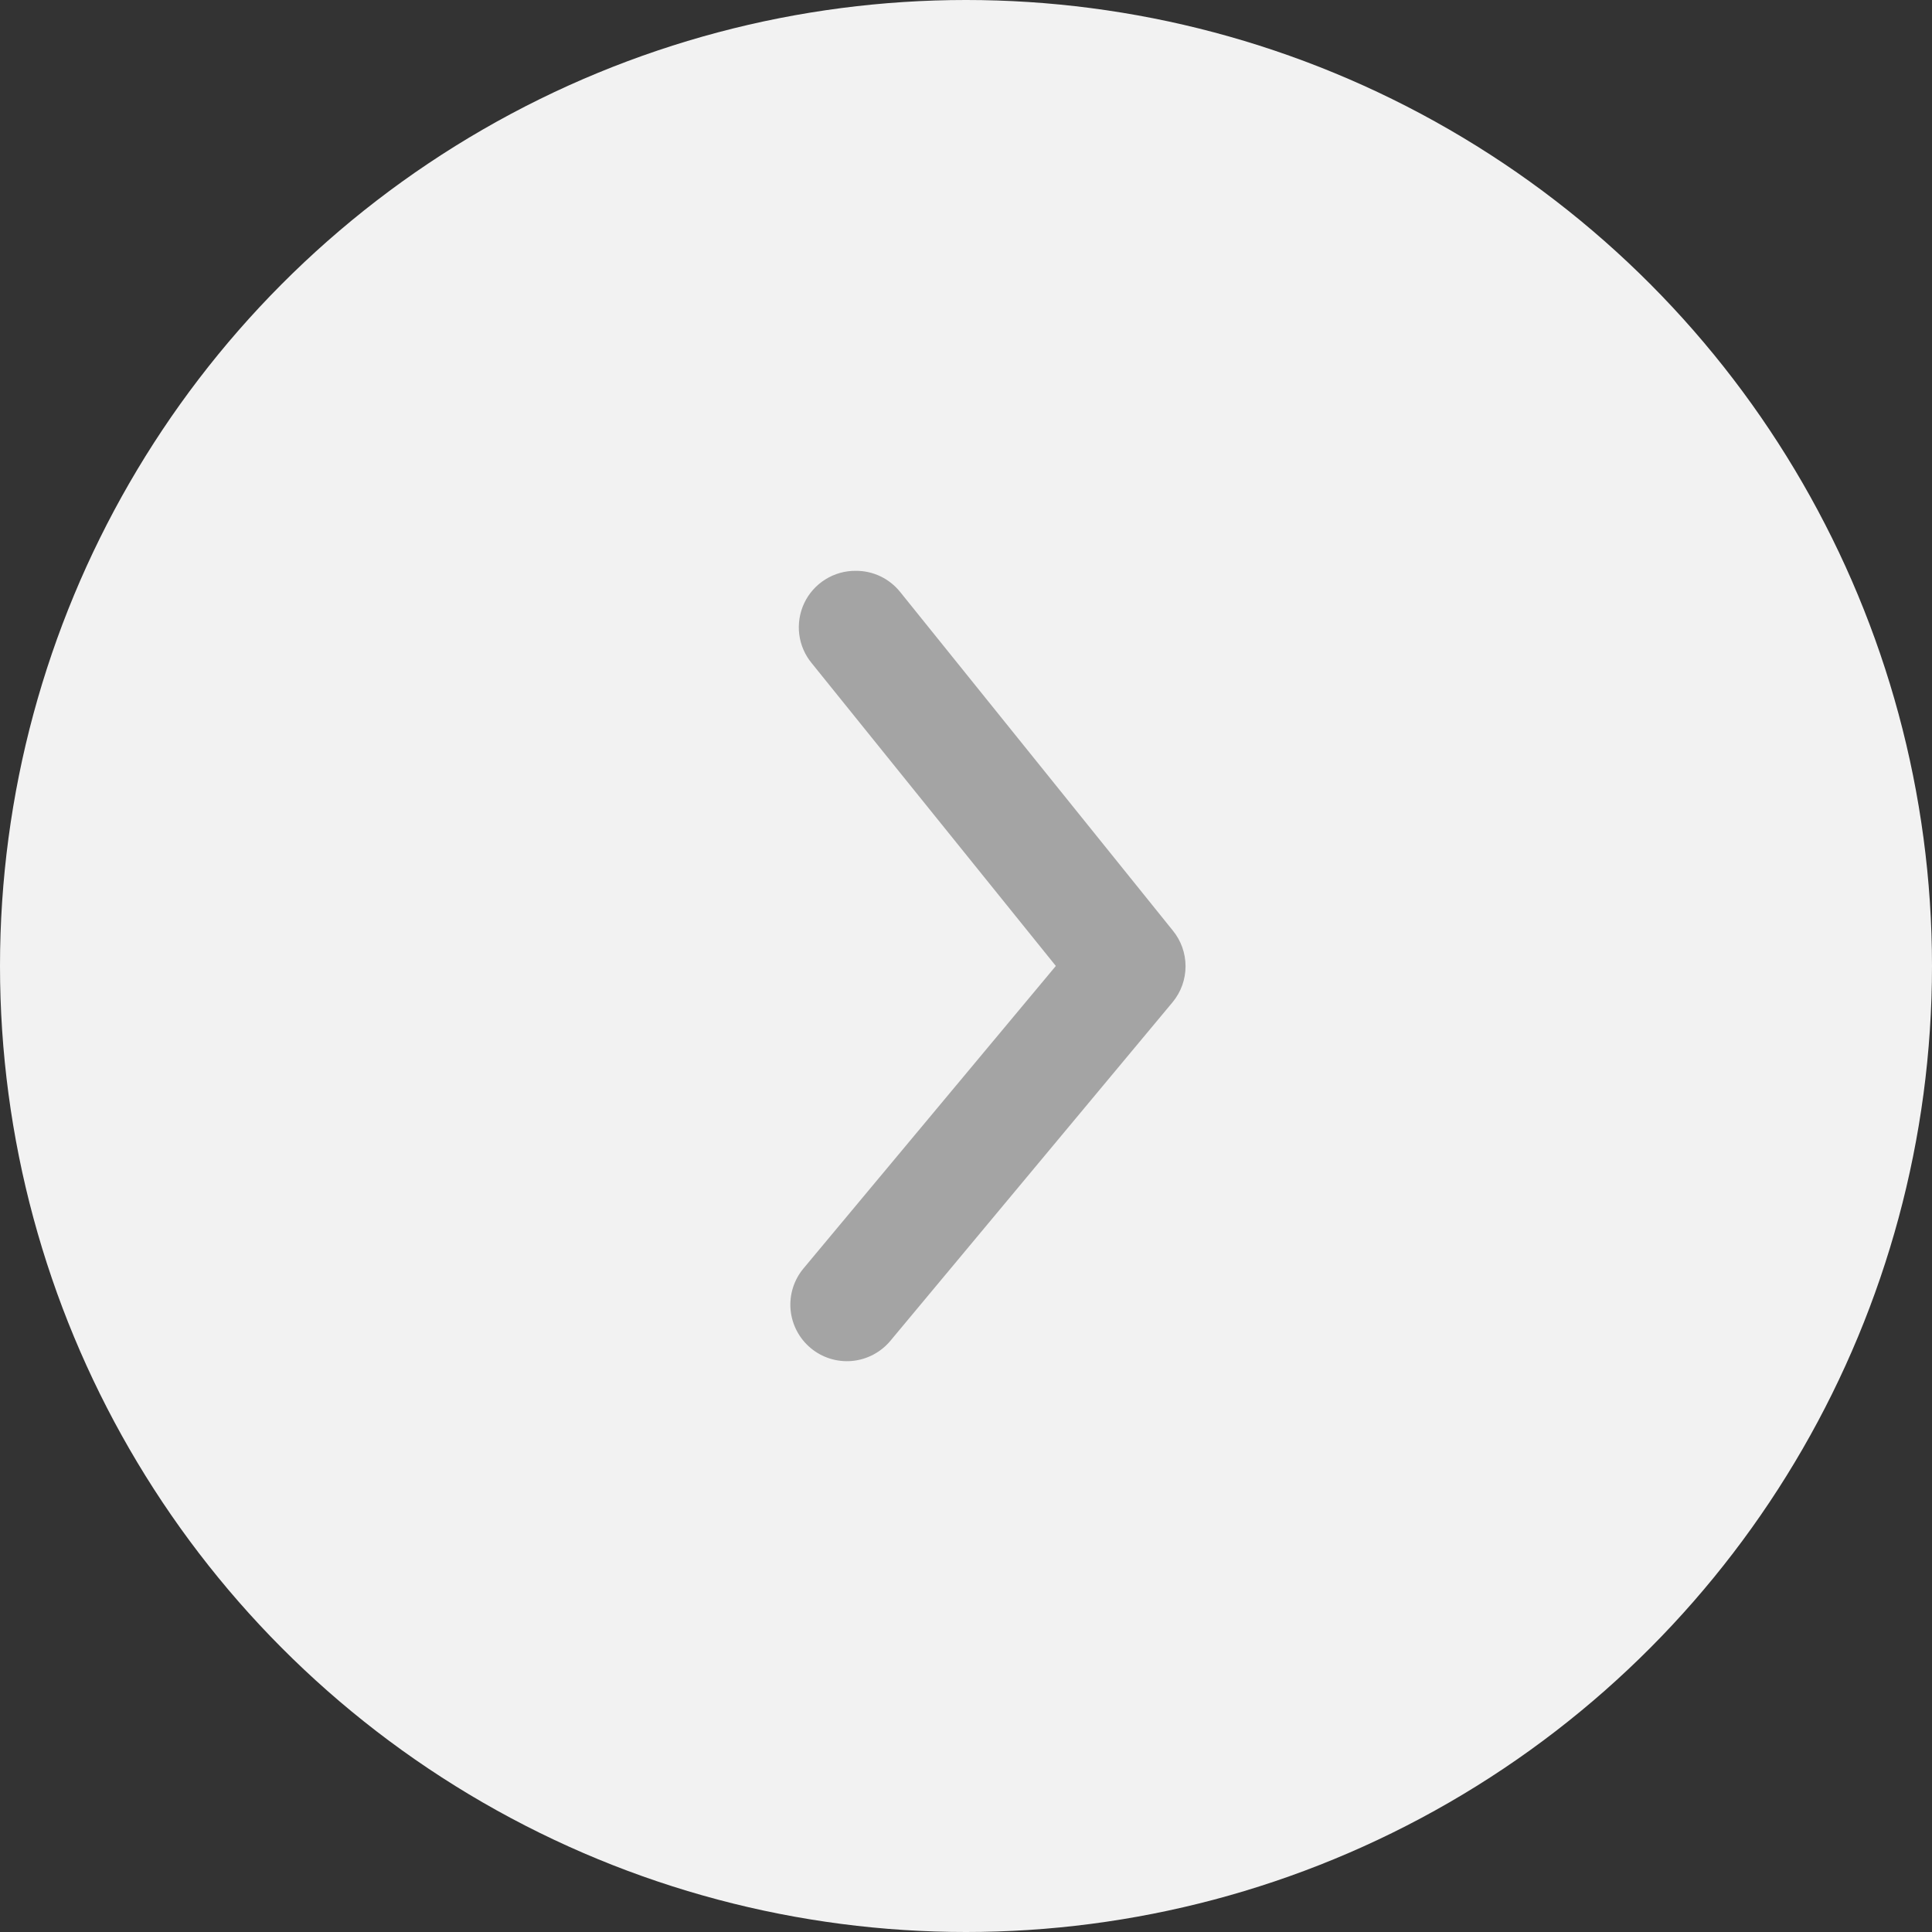 <svg width="44" height="44" viewBox="0 0 44 44" fill="none" xmlns="http://www.w3.org/2000/svg">
<rect x="0" y="0" width="44" height="44" fill="#333333" stroke="none"/>
<circle cx="22" cy="22" r="22" transform="rotate(-180 22 22)" fill="#F2F2F2"/>
<path d="M19.493 13C19.685 12.999 19.875 13.042 20.049 13.124C20.222 13.207 20.375 13.327 20.496 13.476L26.707 21.189C26.897 21.419 27 21.708 27 22.006C27 22.303 26.897 22.592 26.707 22.822L20.278 30.536C20.059 30.798 19.746 30.963 19.406 30.995C19.066 31.026 18.727 30.921 18.465 30.703C18.202 30.485 18.037 30.171 18.005 29.831C17.974 29.491 18.079 29.153 18.297 28.89L24.046 21.999L18.49 15.108C18.333 14.92 18.233 14.69 18.202 14.446C18.172 14.203 18.212 13.955 18.317 13.733C18.422 13.512 18.589 13.325 18.798 13.195C19.006 13.065 19.248 12.997 19.493 13Z" fill="#A4A4A4"/>
</svg>
